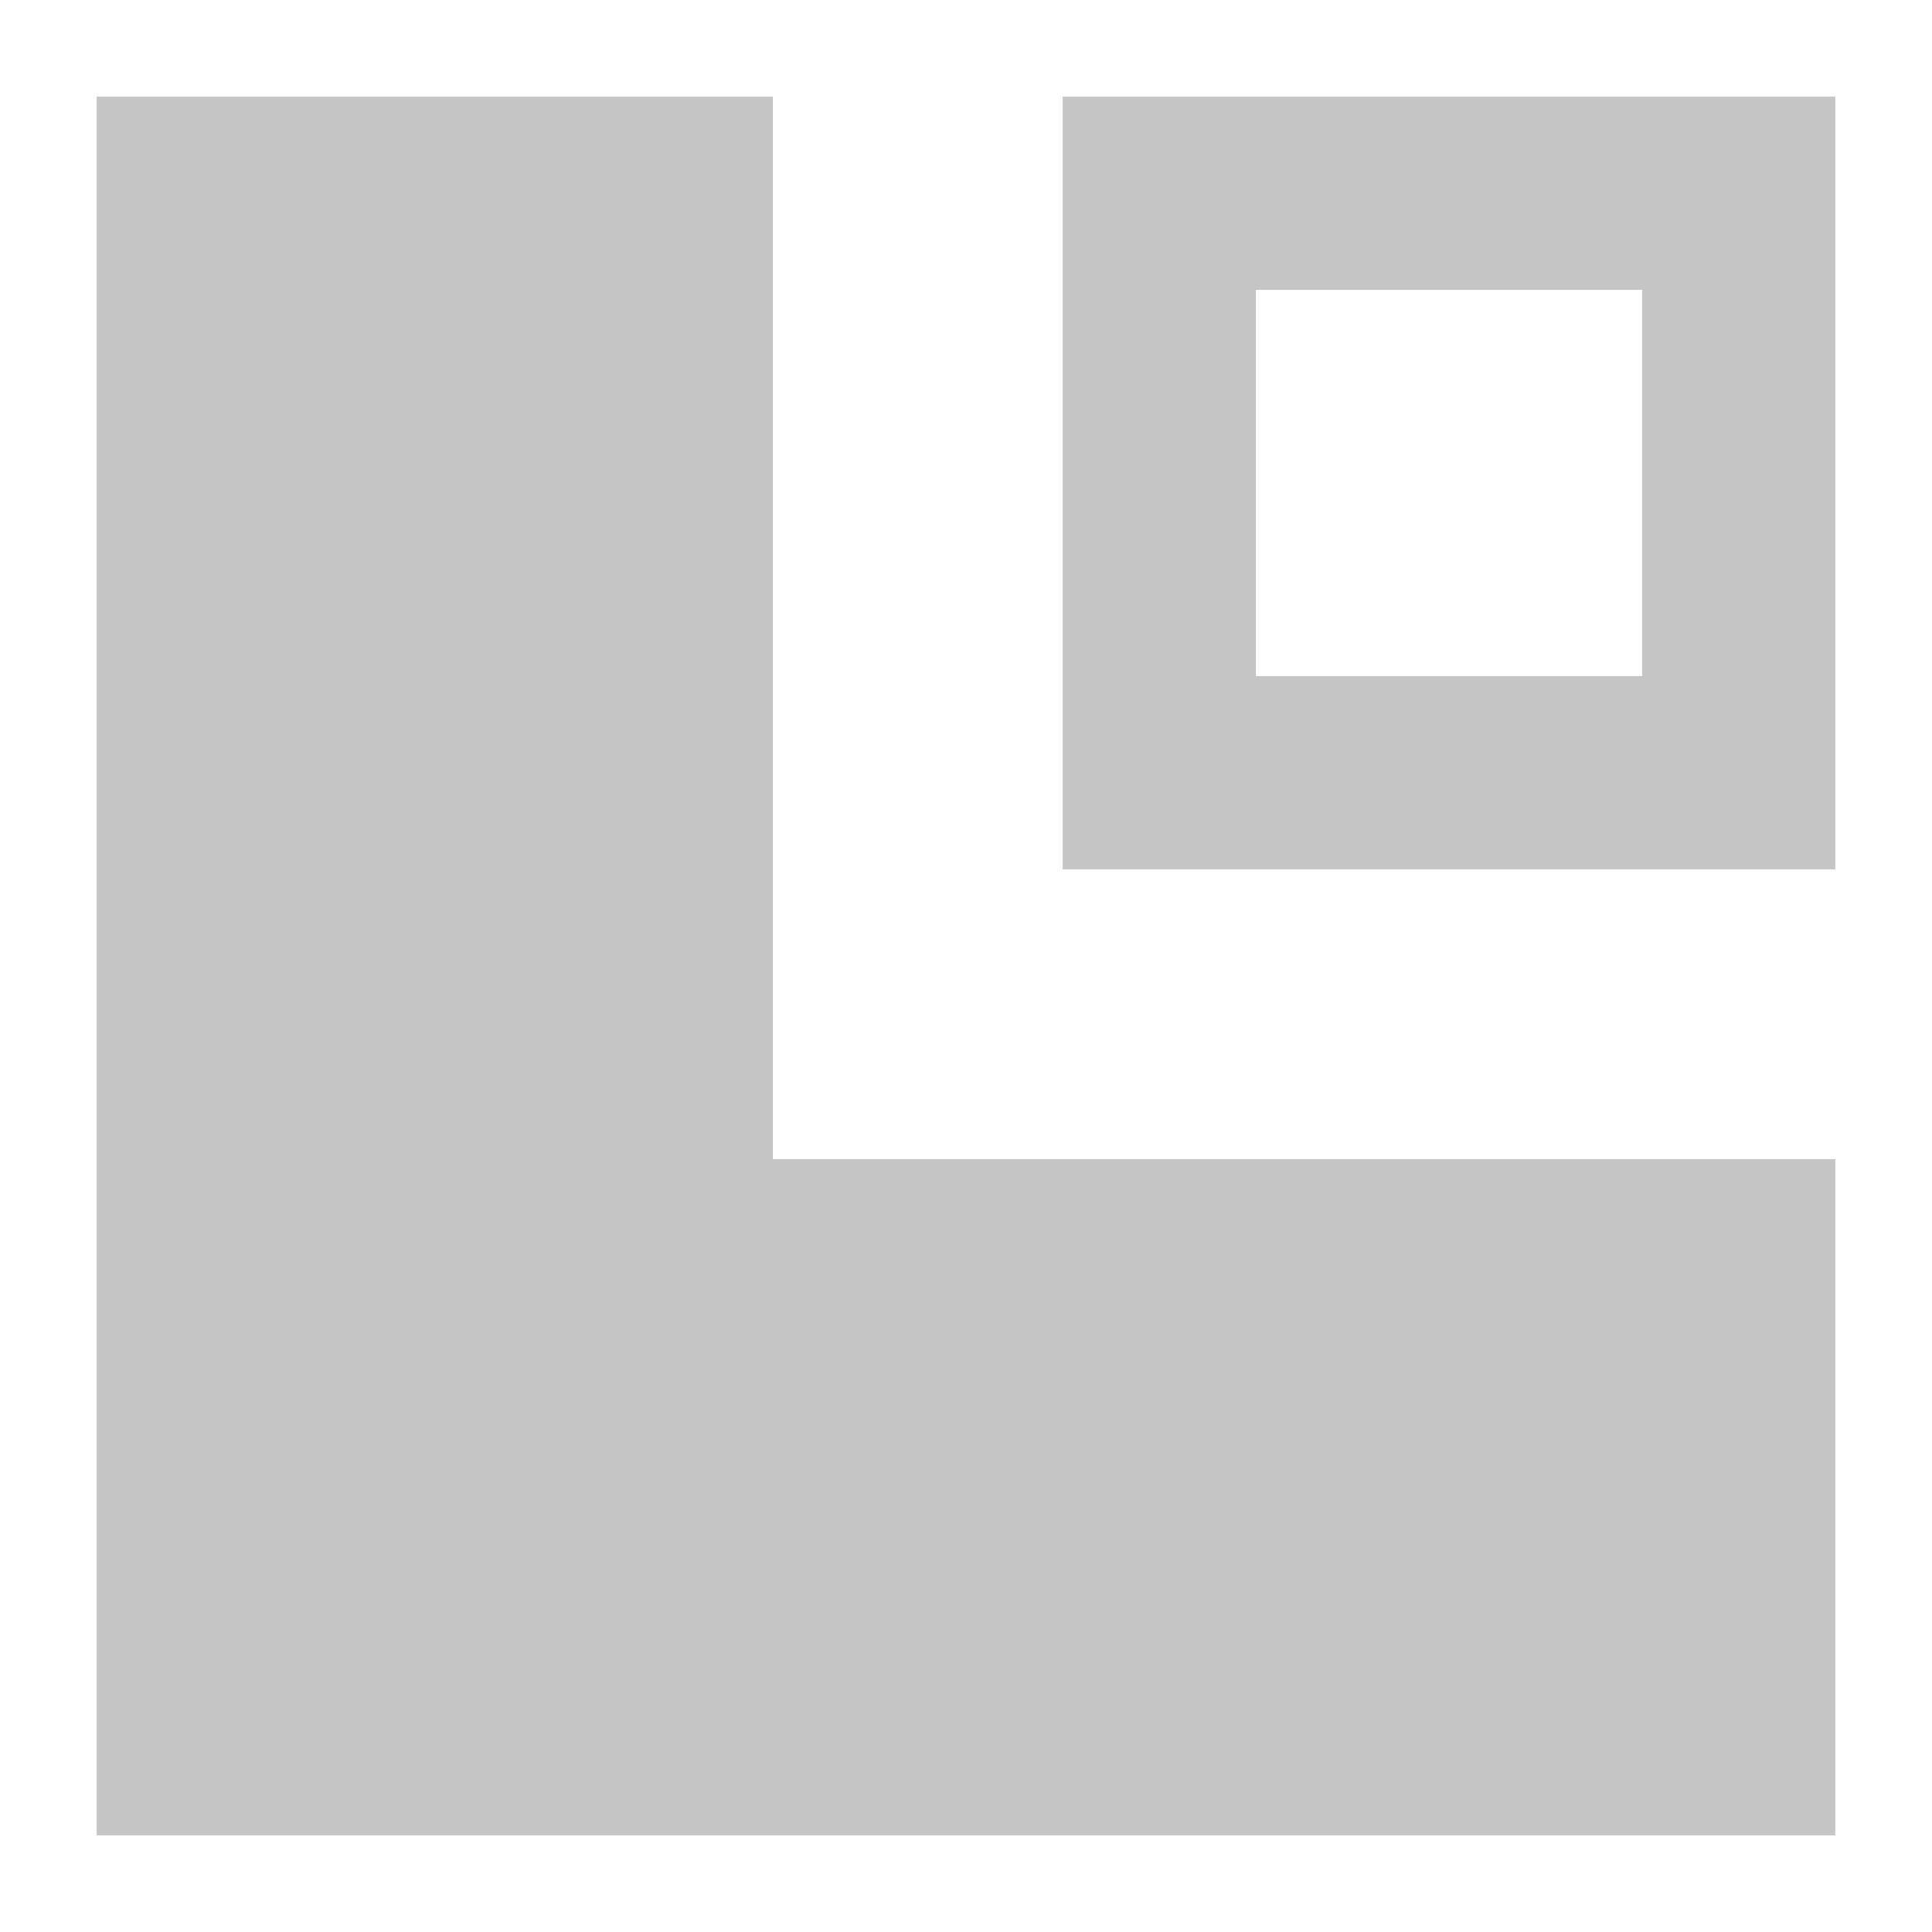 <?xml version="1.0" encoding="UTF-8"?>
<svg xmlns="http://www.w3.org/2000/svg" width="20" height="20" viewBox="0 0 20 20">
	<title>
		layout
	</title>
	<path d="M8 12V1H1v18h18v-7z" fill="#c5c5c5"/>
	<path d="M11 1v8h8V1zm6 6h-4V3h4z" fill="#c5c5c5"/>
</svg>
